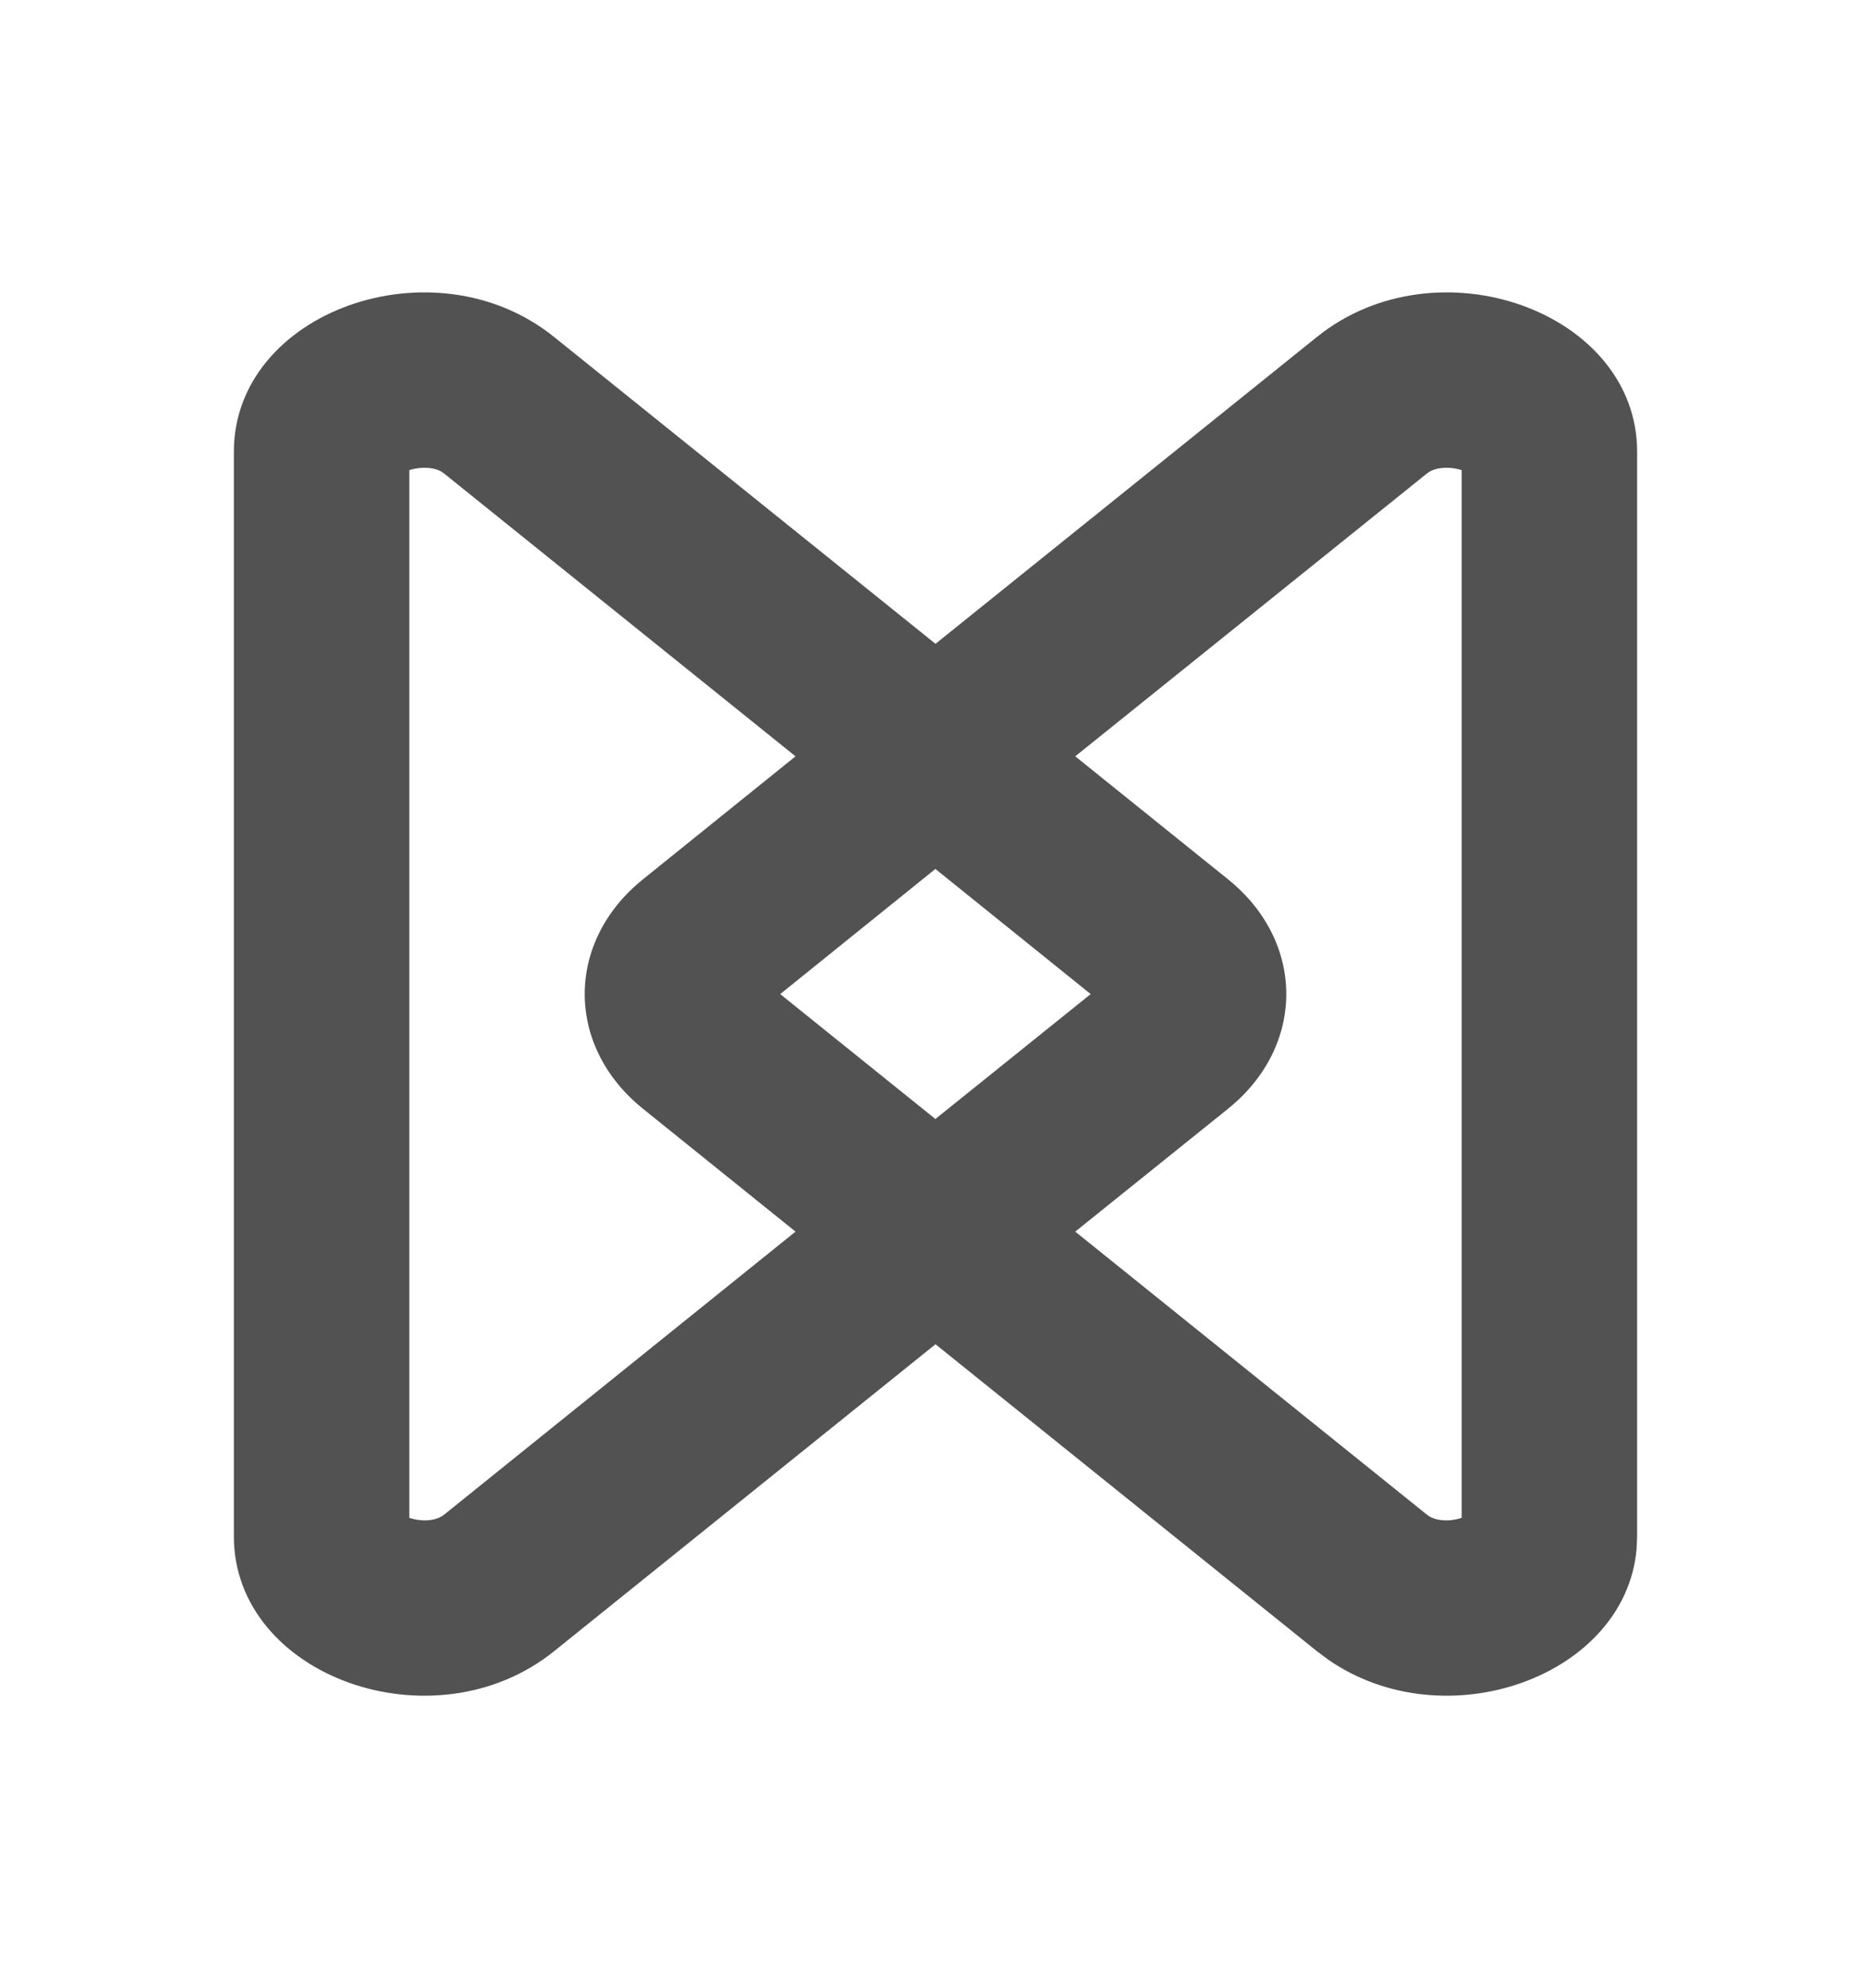 <svg width="16" height="17" viewBox="0 0 16 17" fill="none" xmlns="http://www.w3.org/2000/svg">
<path fill-rule="evenodd" clip-rule="evenodd" d="M11.262 2.881C12.291 2.052 14 2.665 14 3.862V13.137L13.995 13.248C13.897 14.335 12.363 14.885 11.36 14.192L11.262 14.119L8 11.494L4.738 14.119C3.709 14.947 2 14.334 2 13.137V3.862C2 2.665 3.709 2.052 4.738 2.881L8 5.505L11.262 2.881ZM3.5 4.02V12.978C3.556 12.997 3.621 13.005 3.68 12.997C3.737 12.989 3.773 12.971 3.798 12.951L6.803 10.531L5.499 9.481C4.834 8.946 4.834 8.053 5.499 7.518L6.803 6.467L3.798 4.049C3.773 4.029 3.737 4.01 3.68 4.003C3.621 3.995 3.556 4.002 3.5 4.02ZM12.32 4.003C12.263 4.01 12.227 4.029 12.202 4.049L9.195 6.467L10.501 7.518C11.166 8.053 11.166 8.946 10.501 9.481L9.195 10.531L12.202 12.951C12.227 12.971 12.263 12.989 12.32 12.997C12.379 13.005 12.444 12.997 12.5 12.978V4.02C12.444 4.002 12.379 3.995 12.32 4.003ZM6.672 8.5L7.999 9.568L9.327 8.5L7.999 7.43L6.672 8.5Z" fill="#525252"/>
</svg>
